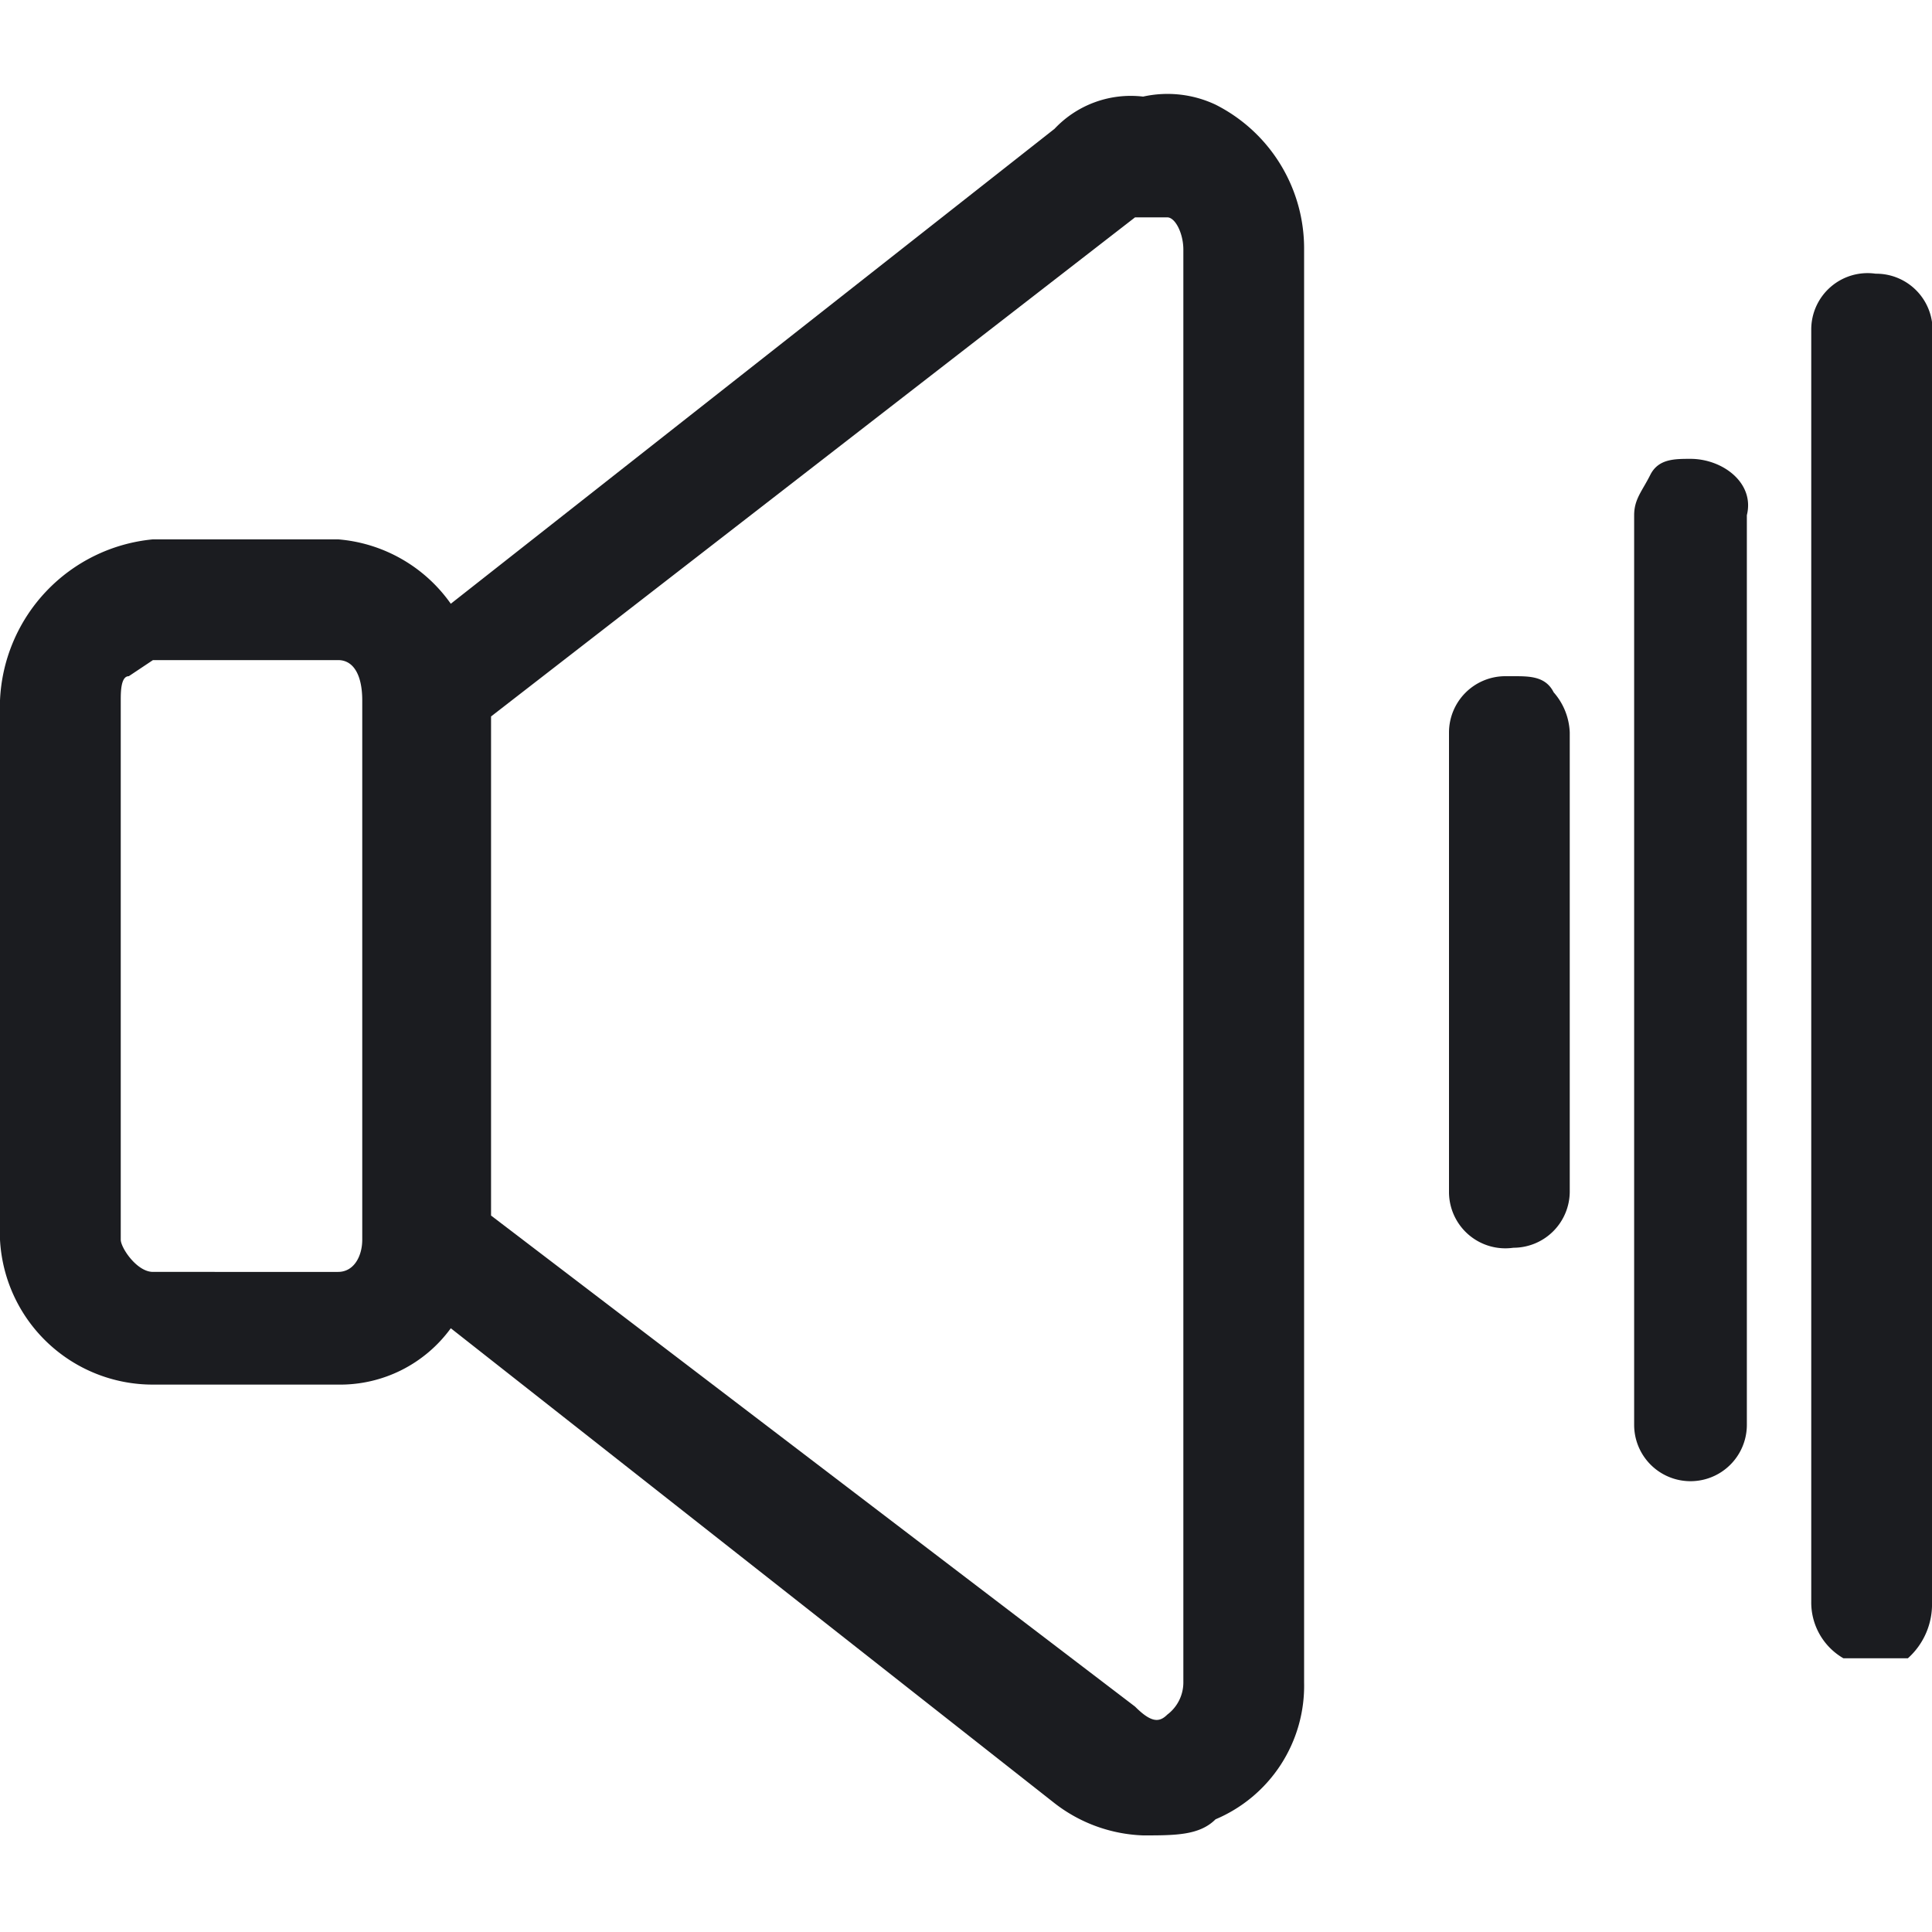 <svg xmlns="http://www.w3.org/2000/svg" width="24" height="24" viewBox="0 0 24 24"><title>settings_sound</title><path d="M15.1,1.3a1.4,1.4,0,0,0-.9-.1,1.3,1.3,0,0,0-1.1.4L5.6,7.5a1.9,1.9,0,0,0-1.4-.8H1.9A2.1,2.1,0,0,0,0,8.7v6.7a1.9,1.9,0,0,0,1.9,1.8H4.2a1.7,1.7,0,0,0,1.4-.7l7.5,5.9a1.9,1.9,0,0,0,1.1.4c.4,0,.7,0,.9-.2a1.8,1.8,0,0,0,1.1-1.7V3.1A2,2,0,0,0,15.1,1.3Zm-.4,19.6a.5.5,0,0,1-.2.4c-.1.1-.2.1-.4-.1l-8-6.1h0V8.9l8-6.2h.4c.1,0,.2.2.2.4ZM4.5,8.7v6.7c0,.2-.1.4-.3.4H1.9c-.2,0-.4-.3-.4-.4V8.7c0-.1,0-.3.1-.3l.3-.2H4.2C4.4,8.2,4.5,8.4,4.5,8.7Z" fill="#1b1c20"/><path d="M23.3,3.4h0a.7.7,0,0,0-.8.7V19.9a.8.8,0,0,0,.4.7h.8a.9.9,0,0,0,.3-.7V4.2A.7.7,0,0,0,23.3,3.4Zm0,.2Z" fill="#1b1c20"/><path d="M18.8,8.4h-.1a.7.7,0,0,0-.7.7v5.7a.7.7,0,0,0,.8.7.7.7,0,0,0,.7-.7V9.1a.8.8,0,0,0-.2-.5C19.2,8.4,19,8.4,18.8,8.4Zm-.1.2Z" fill="#1b1c20"/><path d="M21,5.7h0c-.2,0-.4,0-.5.2s-.2.3-.2.5V17.7a.7.7,0,0,0,1.4,0V6.4C21.8,6,21.4,5.7,21,5.7Z" fill="#1b1c20"/></svg>